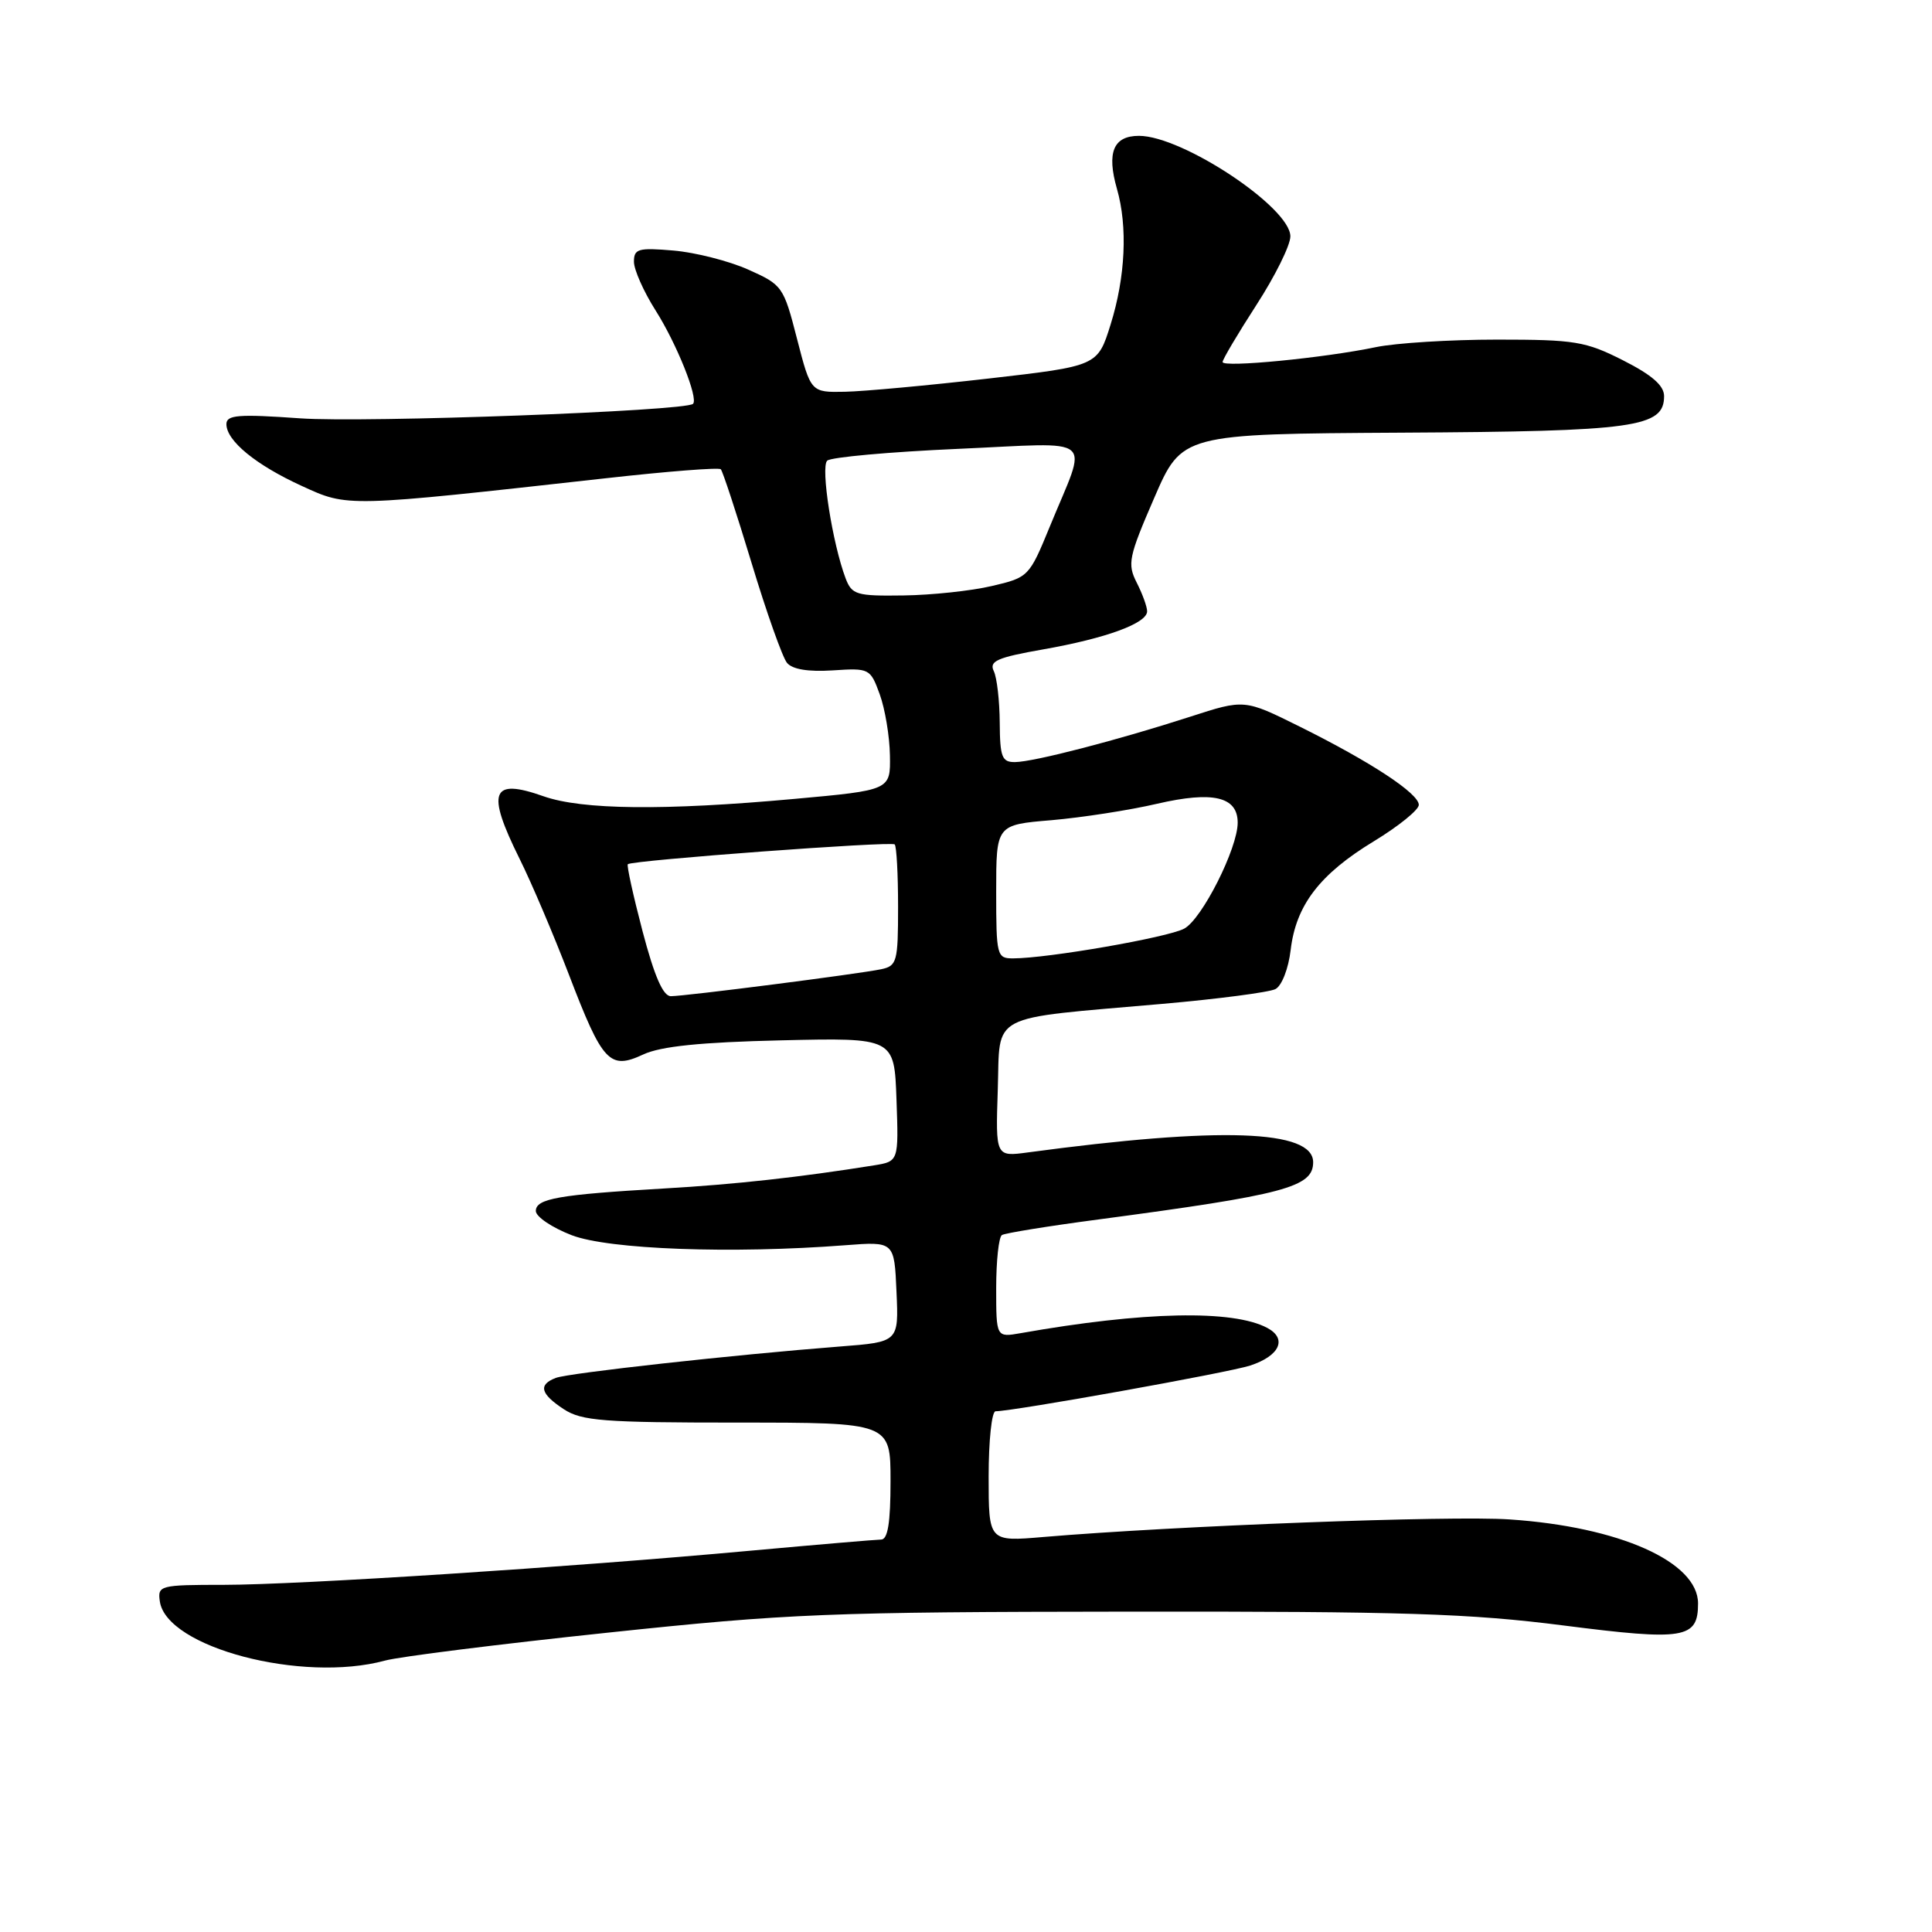 <?xml version="1.0" encoding="UTF-8" standalone="no"?>
<!DOCTYPE svg PUBLIC "-//W3C//DTD SVG 1.1//EN" "http://www.w3.org/Graphics/SVG/1.1/DTD/svg11.dtd" >
<svg xmlns="http://www.w3.org/2000/svg" xmlns:xlink="http://www.w3.org/1999/xlink" version="1.1" viewBox="0 0 256 256">
 <g >
 <path fill="currentColor"
d=" M 51.00 220.04 C 52.92 219.51 66.20 217.85 80.50 216.34 C 104.52 213.80 109.77 213.59 149.50 213.55 C 185.98 213.51 194.73 213.79 207.23 215.39 C 223.19 217.43 225.00 217.14 225.00 212.47 C 225.00 206.95 214.57 202.30 200.00 201.33 C 192.22 200.80 155.75 202.18 138.25 203.66 C 131.00 204.28 131.00 204.28 131.00 195.64 C 131.00 190.89 131.41 187.00 131.92 187.00 C 134.26 187.00 162.85 181.87 165.66 180.94 C 169.57 179.66 170.60 177.39 167.93 175.96 C 163.37 173.52 151.52 173.77 135.25 176.65 C 132.00 177.22 132.00 177.22 132.00 170.67 C 132.00 167.07 132.34 163.91 132.76 163.65 C 133.18 163.39 138.92 162.46 145.51 161.59 C 170.26 158.30 174.00 157.31 174.00 154.00 C 174.00 149.69 161.70 149.27 136.21 152.70 C 131.92 153.28 131.92 153.28 132.21 144.41 C 132.55 134.09 130.67 135.07 154.00 133.02 C 161.43 132.37 168.18 131.48 169.00 131.06 C 169.84 130.63 170.73 128.35 171.02 125.87 C 171.72 119.94 174.86 115.84 182.03 111.48 C 185.31 109.49 188.00 107.31 188.00 106.65 C 188.00 105.14 181.65 100.96 172.20 96.27 C 164.89 92.64 164.89 92.64 157.70 94.97 C 148.12 98.07 136.97 100.96 134.50 100.98 C 132.76 101.00 132.50 100.33 132.47 95.75 C 132.45 92.86 132.10 89.79 131.68 88.92 C 131.04 87.60 132.13 87.12 138.21 86.05 C 146.57 84.58 152.00 82.59 152.00 81.00 C 152.00 80.40 151.38 78.69 150.62 77.20 C 149.36 74.72 149.55 73.80 152.93 66.00 C 156.61 57.50 156.61 57.50 185.75 57.33 C 216.71 57.16 220.50 56.63 220.50 52.49 C 220.50 51.09 218.90 49.69 215.07 47.75 C 210.10 45.23 208.68 45.00 198.37 45.00 C 192.17 45.00 184.94 45.45 182.30 46.00 C 175.47 47.43 162.00 48.74 162.00 47.97 C 162.00 47.62 164.02 44.22 166.48 40.41 C 168.94 36.61 170.97 32.53 170.98 31.33 C 171.02 27.52 156.69 18.00 150.92 18.00 C 147.53 18.00 146.62 20.19 148.00 25.02 C 149.44 30.03 149.13 36.70 147.16 43.00 C 145.44 48.50 145.44 48.50 130.97 50.16 C 123.01 51.07 114.46 51.86 111.97 51.91 C 107.44 52.00 107.44 52.00 105.61 44.90 C 103.83 37.96 103.67 37.74 99.14 35.72 C 96.59 34.58 92.14 33.45 89.25 33.20 C 84.58 32.80 84.00 32.96 84.00 34.68 C 84.00 35.74 85.29 38.64 86.86 41.12 C 89.67 45.55 92.56 52.77 91.83 53.51 C 90.86 54.47 48.38 56.04 39.75 55.43 C 31.57 54.85 30.00 54.98 30.00 56.20 C 30.00 58.41 33.90 61.61 40.01 64.40 C 46.14 67.21 45.70 67.22 80.28 63.37 C 88.40 62.46 95.26 61.92 95.51 62.18 C 95.76 62.43 97.59 68.00 99.58 74.57 C 101.56 81.13 103.68 87.10 104.28 87.83 C 104.99 88.69 107.08 89.04 110.33 88.83 C 115.20 88.51 115.32 88.57 116.57 92.00 C 117.27 93.92 117.88 97.57 117.92 100.10 C 118.00 104.70 118.00 104.70 105.25 105.86 C 87.98 107.43 77.13 107.31 72.02 105.51 C 65.09 103.06 64.41 104.85 68.84 113.78 C 70.41 116.93 73.35 123.85 75.39 129.16 C 79.85 140.80 80.77 141.80 85.24 139.72 C 87.56 138.64 92.82 138.10 103.50 137.85 C 118.50 137.50 118.50 137.50 118.79 145.70 C 119.08 153.89 119.08 153.89 115.79 154.42 C 105.98 155.99 97.39 156.94 88.00 157.48 C 74.03 158.29 71.00 158.82 71.00 160.46 C 71.00 161.22 73.14 162.66 75.75 163.67 C 80.66 165.56 96.94 166.16 112.00 165.00 C 118.50 164.50 118.50 164.50 118.79 171.16 C 119.09 177.82 119.09 177.82 111.29 178.42 C 97.27 179.51 75.34 181.93 73.65 182.58 C 71.29 183.48 71.60 184.69 74.71 186.73 C 77.08 188.28 79.97 188.50 97.71 188.50 C 118.00 188.50 118.00 188.50 118.00 196.25 C 118.00 201.78 117.64 204.00 116.75 204.00 C 116.06 204.01 108.30 204.67 99.50 205.47 C 75.52 207.67 39.65 209.99 29.68 210.00 C 21.17 210.00 20.87 210.08 21.18 212.20 C 22.07 218.30 40.02 223.02 51.00 220.04 Z  M 85.14 123.39 C 83.90 118.66 83.02 114.66 83.19 114.51 C 83.78 113.99 118.11 111.44 118.55 111.89 C 118.80 112.13 119.00 115.85 119.00 120.15 C 119.00 127.45 118.85 127.99 116.75 128.43 C 113.74 129.06 90.78 132.00 88.89 132.00 C 87.86 132.00 86.71 129.35 85.14 123.39 Z  M 132.00 118.15 C 132.00 109.29 132.00 109.29 139.32 108.68 C 143.34 108.33 149.65 107.36 153.33 106.50 C 160.73 104.79 164.00 105.56 164.00 109.01 C 164.00 112.41 159.27 121.79 156.91 123.05 C 154.73 124.22 138.87 126.98 134.25 126.99 C 132.09 127.00 132.00 126.66 132.00 118.15 Z  M 112.05 76.64 C 110.31 72.04 108.71 61.89 109.61 61.04 C 110.10 60.58 117.86 59.88 126.86 59.48 C 145.64 58.66 144.16 57.41 139.09 69.81 C 136.38 76.41 136.28 76.52 131.42 77.65 C 128.72 78.29 123.45 78.85 119.73 78.90 C 113.48 78.99 112.88 78.81 112.05 76.64 Z "/>
</g>
</svg>